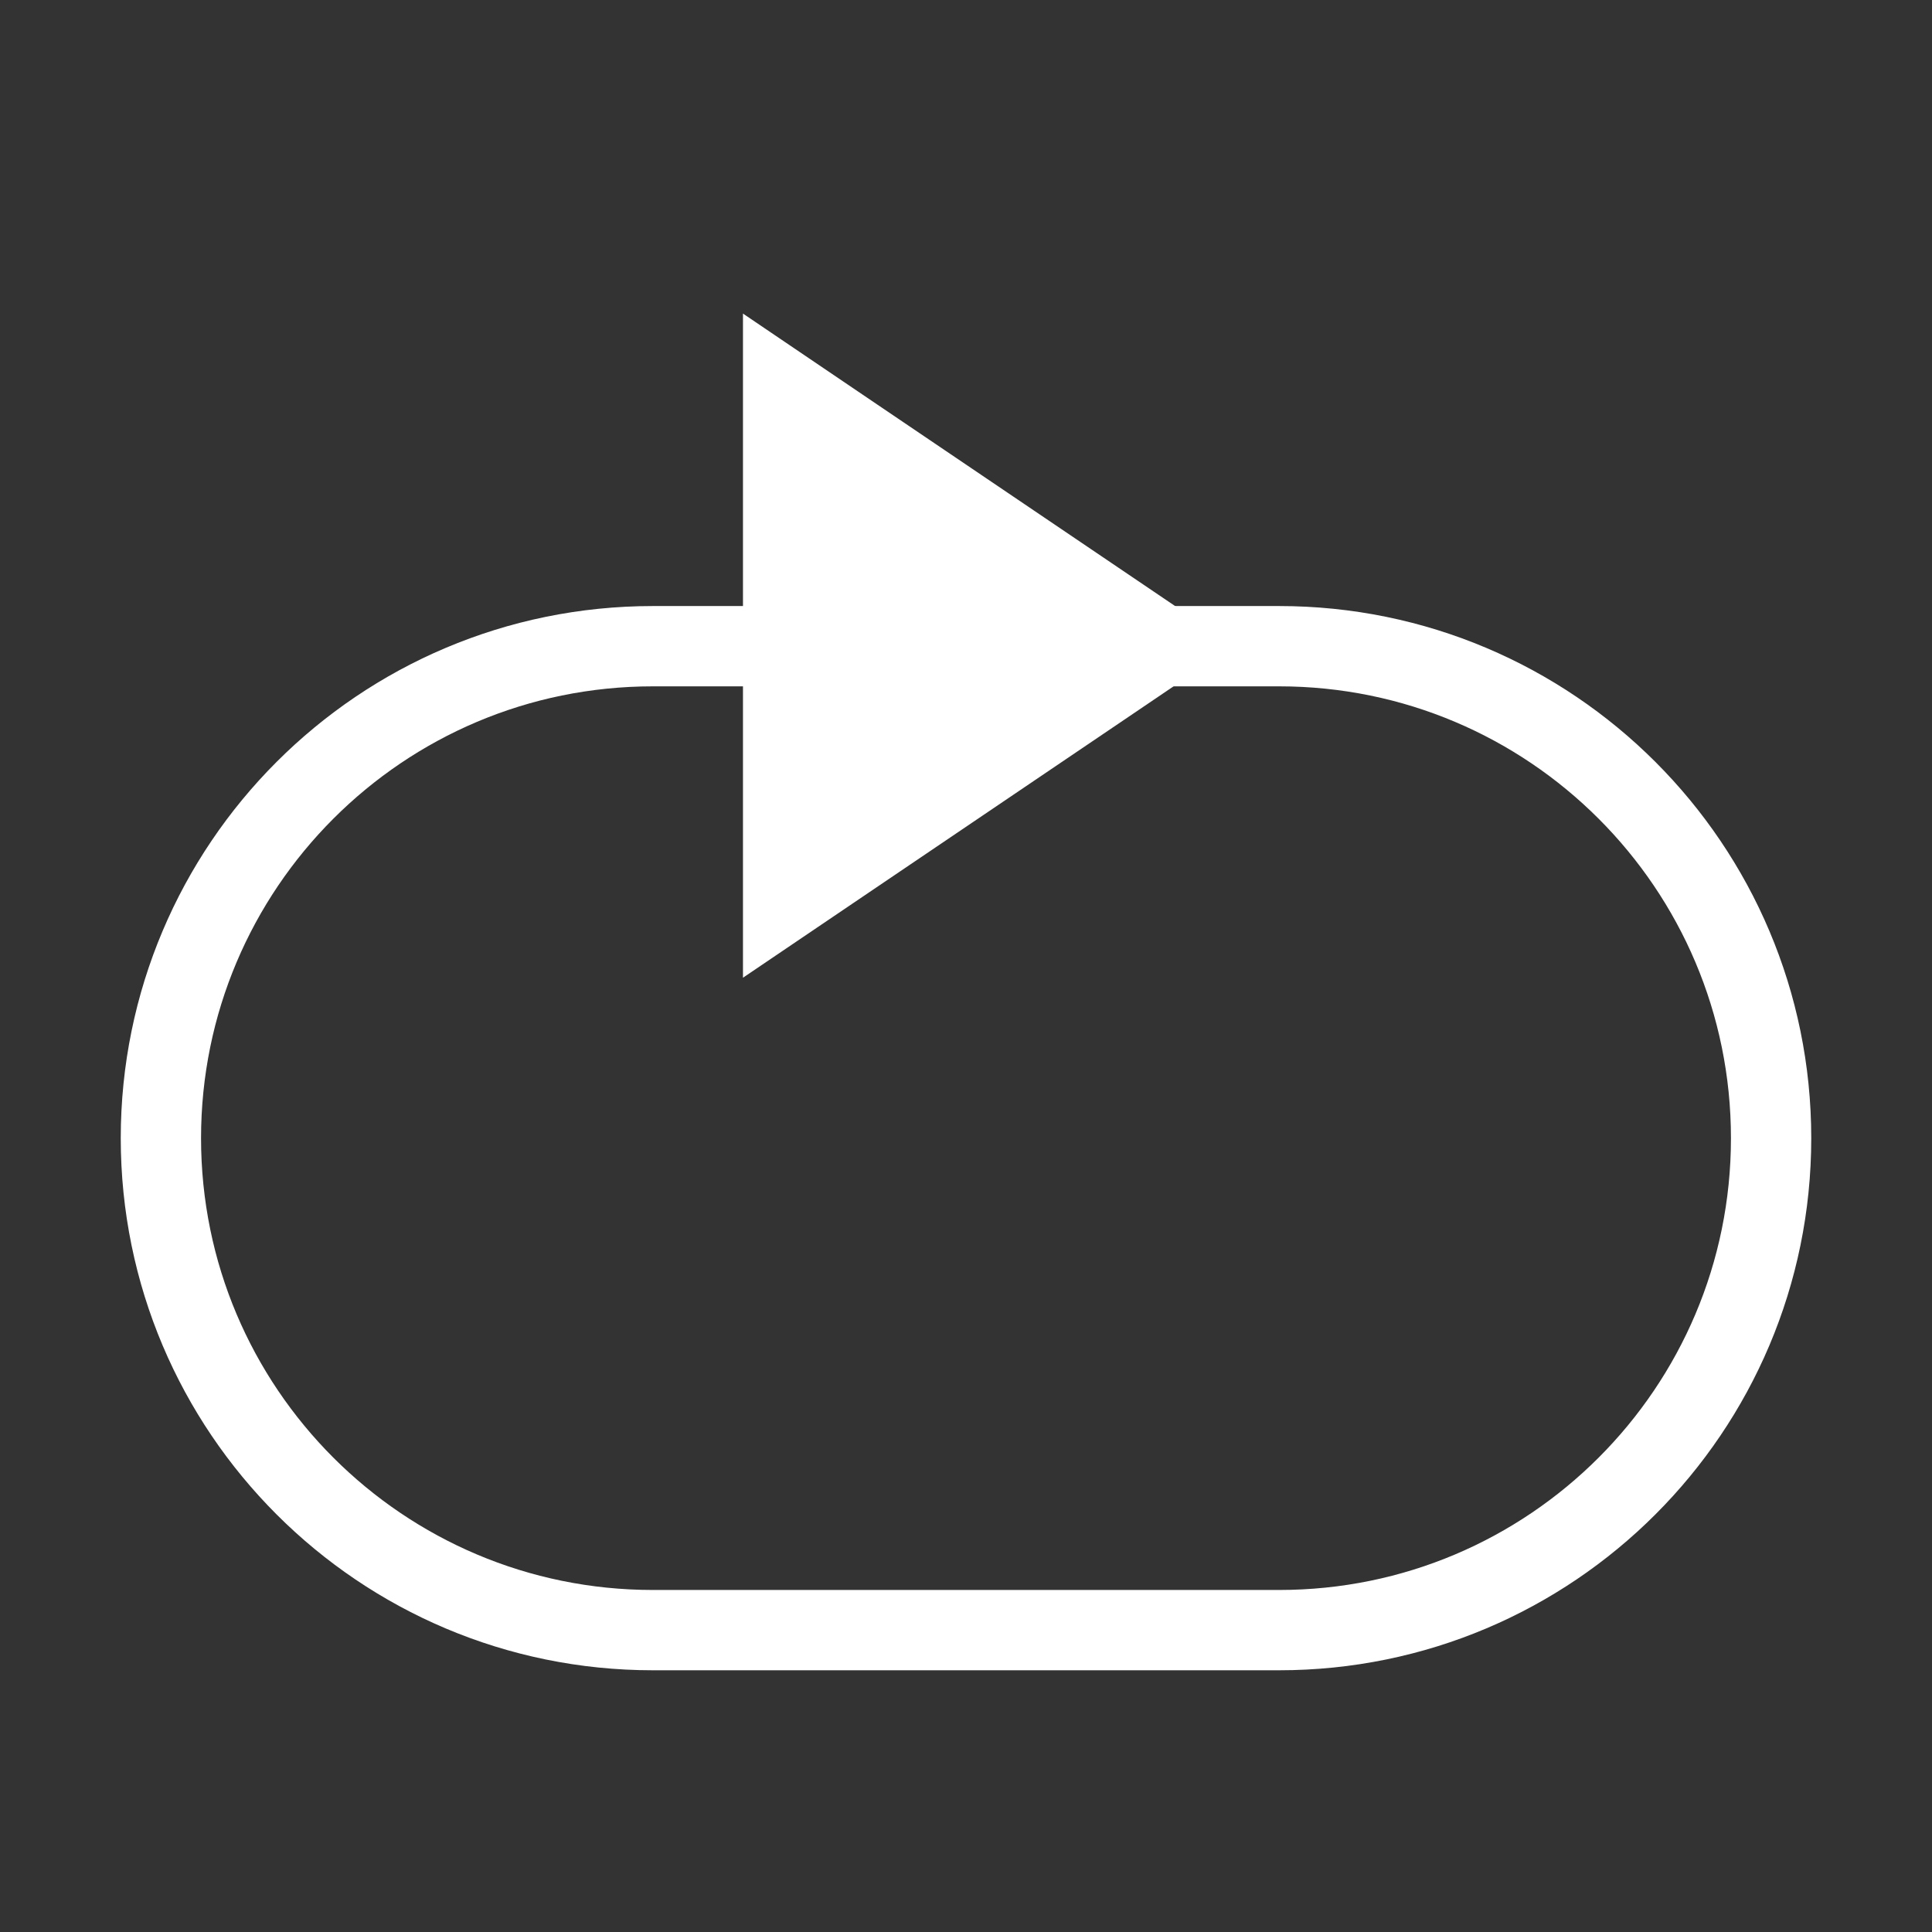 ﻿<?xml version="1.0" encoding="utf-8"?>
<!DOCTYPE svg PUBLIC "-//W3C//DTD SVG 1.1//EN" "http://www.w3.org/Graphics/SVG/1.1/DTD/svg11.dtd">
<svg xmlns="http://www.w3.org/2000/svg" xmlns:xlink="http://www.w3.org/1999/xlink" version="1.1" baseProfile="full" width="32" height="32" viewBox="0 0 32.00 32.00" enable-background="new 0 0 32.00 32.00" xml:space="preserve">
	<rect x="0" y="0" width="32.00" height="32.00" fill="#333333" stroke="none"/>
	<path fill="none" stroke-width="1.33" stroke-linejoin="miter" stroke="#FFFFFF" stroke-opacity="1" d="M 14.234,10.703L 10.814,10.703C 6.313,10.703 2.665,14.351 2.665,18.852C 2.665,23.353 6.313,27 10.814,27L 21.186,27C 25.686,27 29.335,23.353 29.335,18.852C 29.335,14.351 25.686,10.703 21.186,10.703L 18.258,10.703"/>
	<path fill="#FFFFFF" fill-opacity="1" stroke-width="0.2" stroke-linejoin="miter" d="M 12.306,7.862L 12.306,10.834L 12.306,13.526L 12.306,16.194L 14.515,14.699L 18.701,11.867L 20.433,10.694L 18.701,9.522L 14.515,6.69L 12.306,5.194L 12.306,7.862 Z "/>
</svg>
